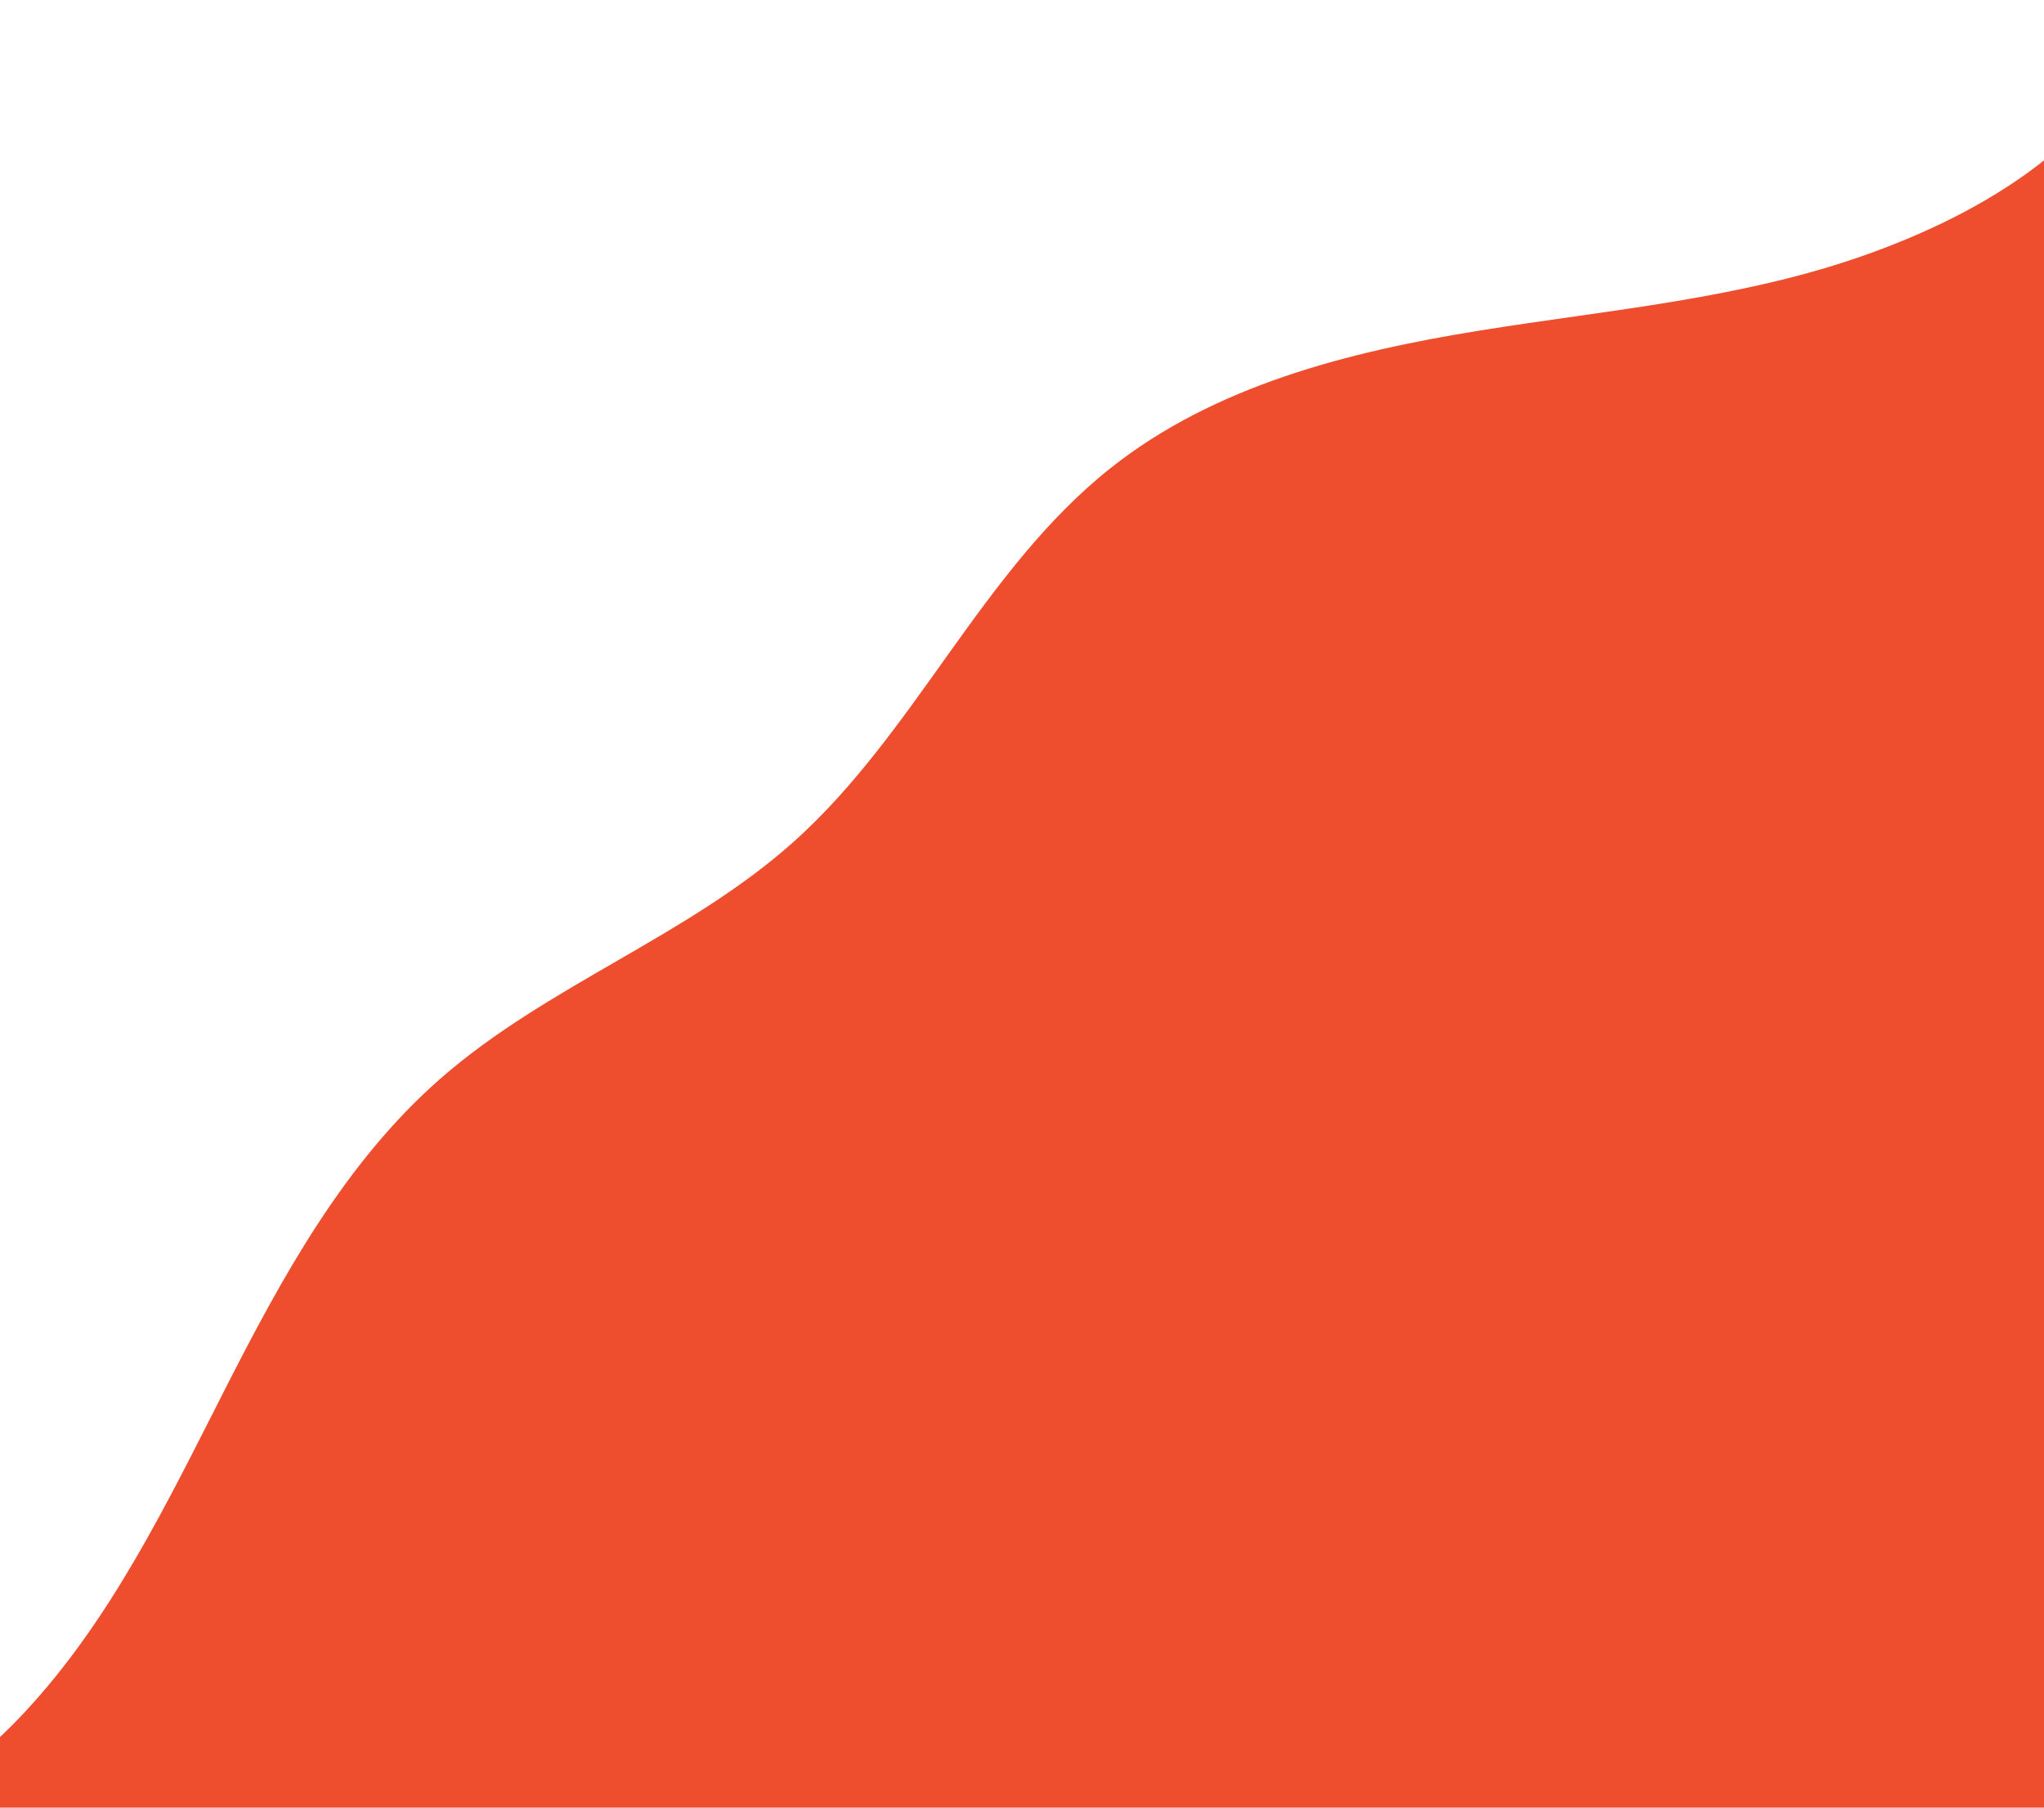 <svg width="380" height="336" viewBox="0 0 380 336" fill="none" xmlns="http://www.w3.org/2000/svg">
    <path
        d="M443 0V336H-17.613C-9.43 331.322 -1.933 325.239 4.455 318.407C20.588 301.155 31.009 279.499 41.715 258.454C52.423 237.412 64.027 216.149 81.789 200.573C101.686 183.122 127.909 174.074 147.616 156.41C170.288 136.089 182.647 105.884 206.513 86.975C225.824 71.674 250.698 65.376 275.037 61.454C299.375 57.53 324.276 55.518 347.463 47.155C367.819 39.811 393.151 26.126 401.427 0L443 0Z"
        fill="#EE4E2E" />
</svg>
